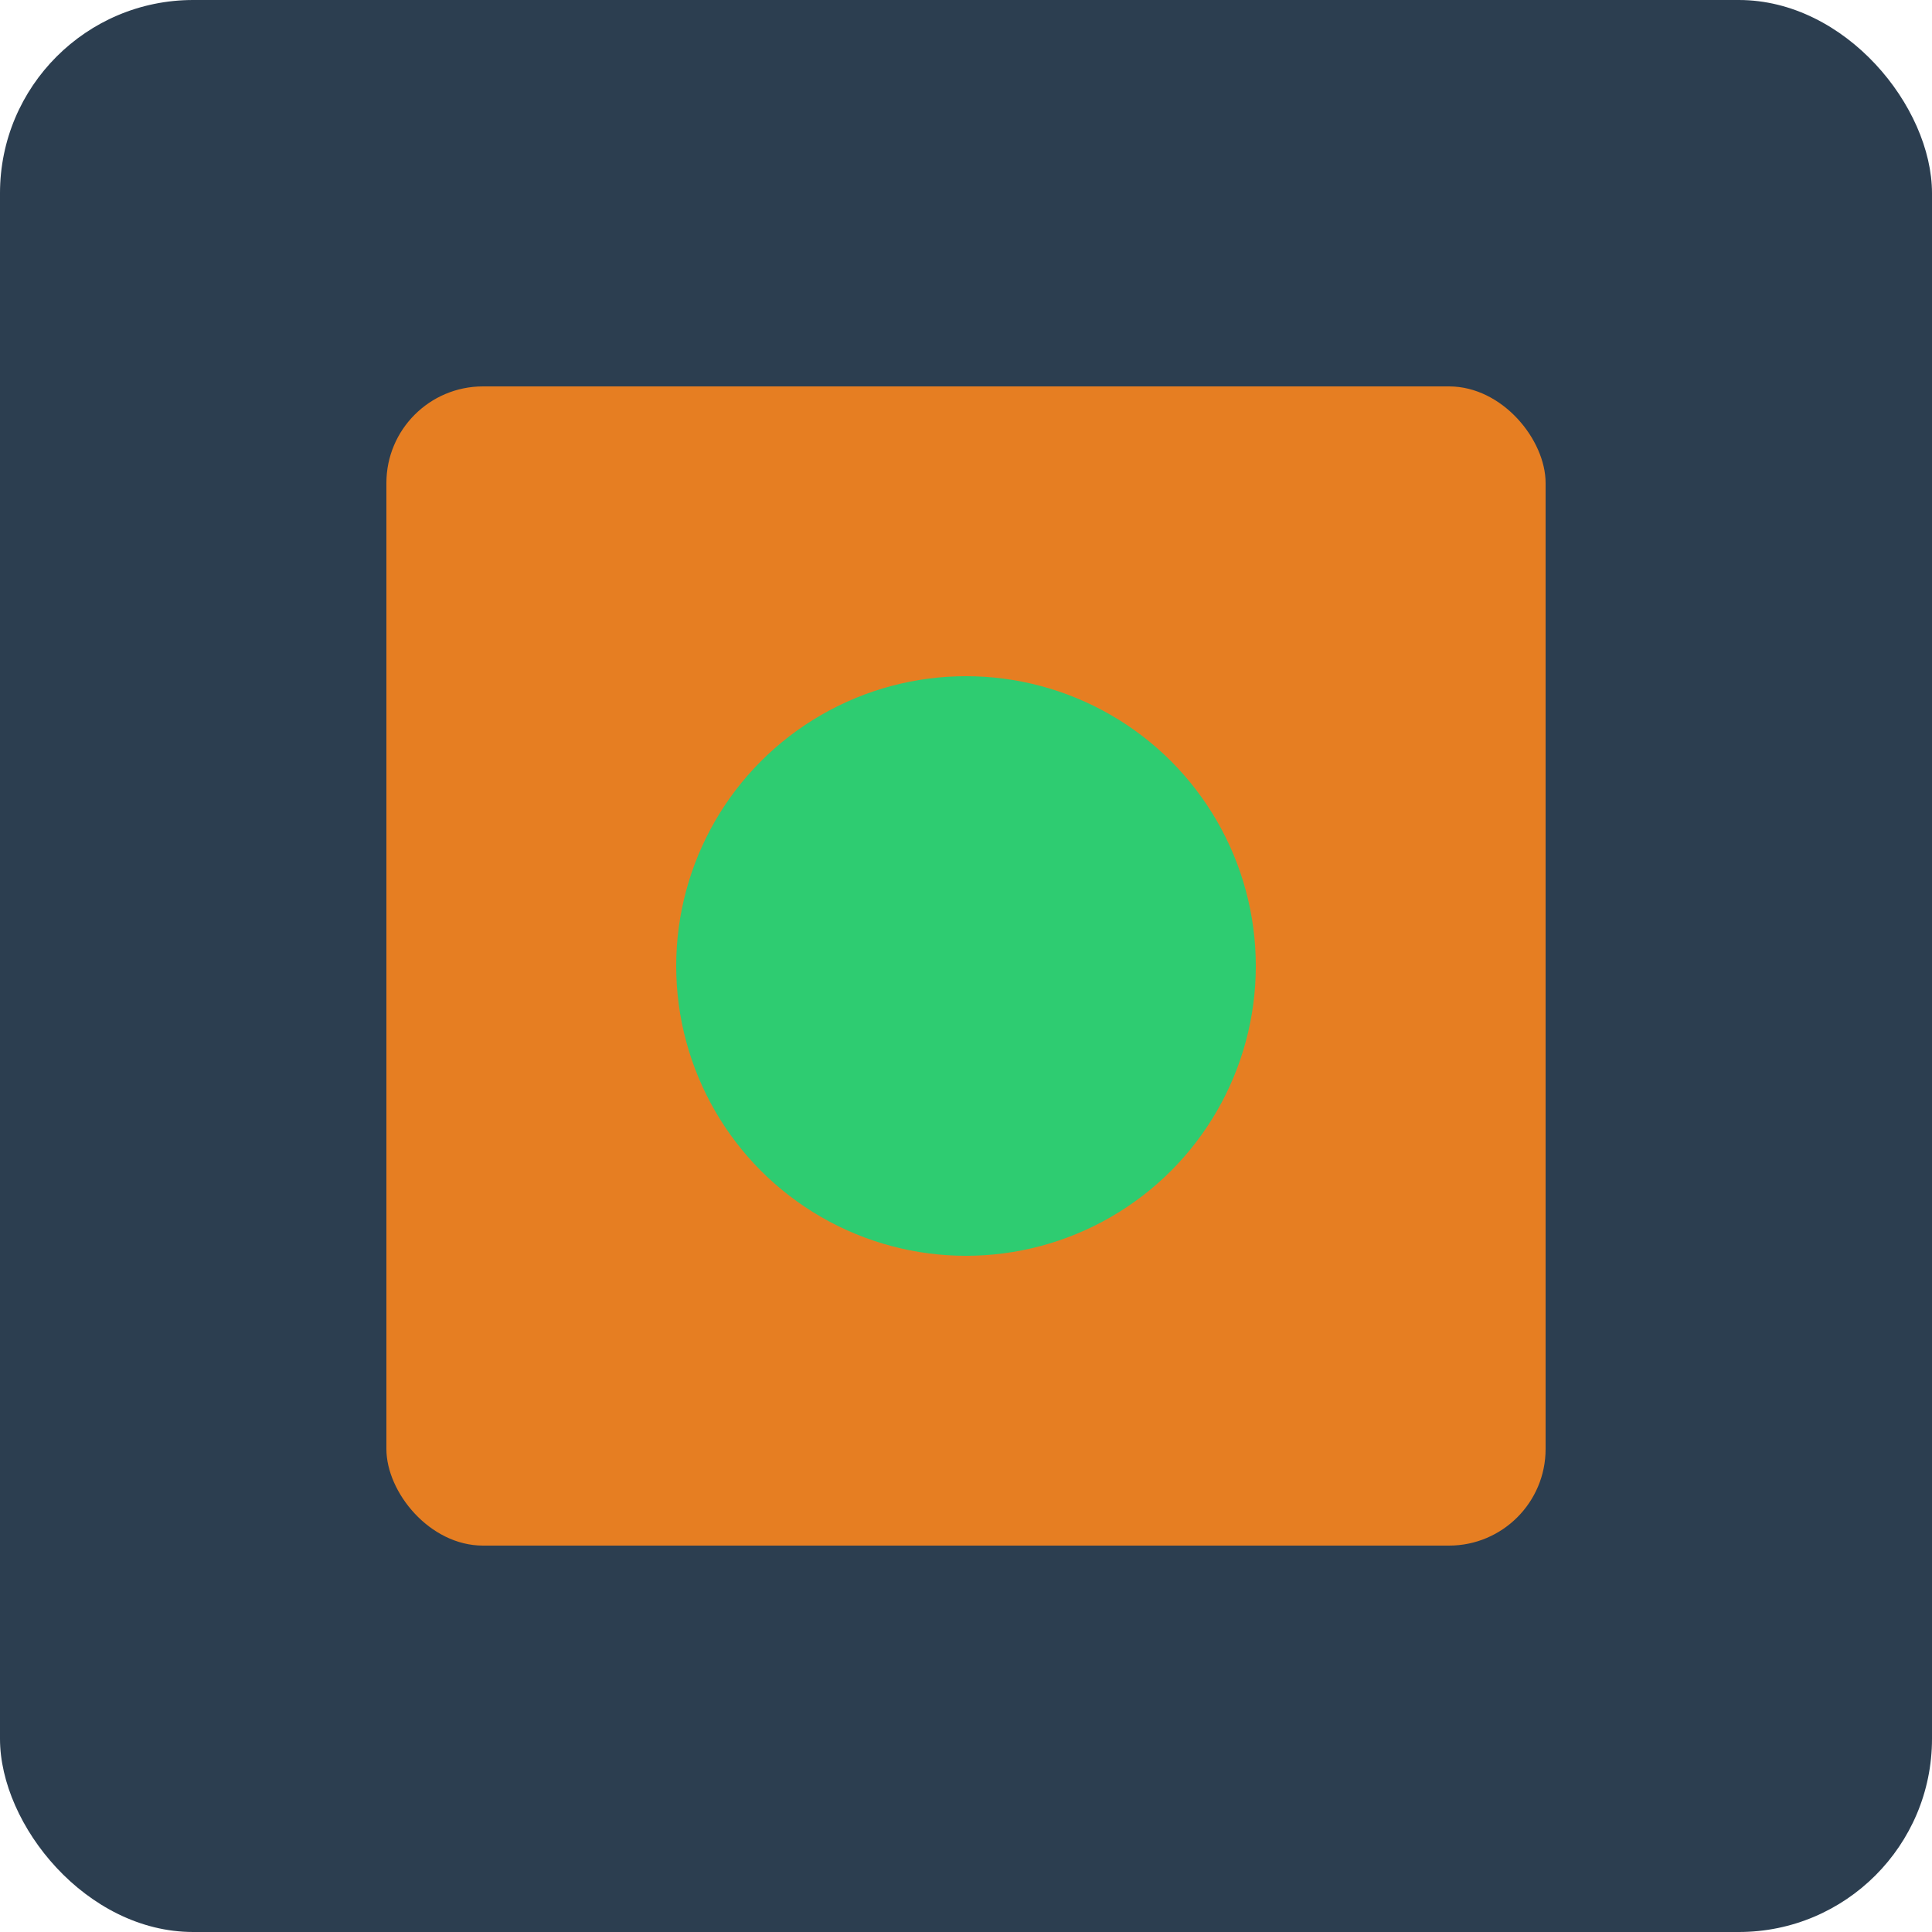 <svg xmlns="http://www.w3.org/2000/svg" viewBox="0 0 100 100">
  <rect width="100" height="100" fill="#2c3e50" rx="10" ry="10"/>
  <rect x="20" y="20" width="60" height="60" fill="#e67e22" rx="5" ry="5"/>
  <circle cx="50" cy="50" r="15" fill="#2ecc71"/>
</svg>